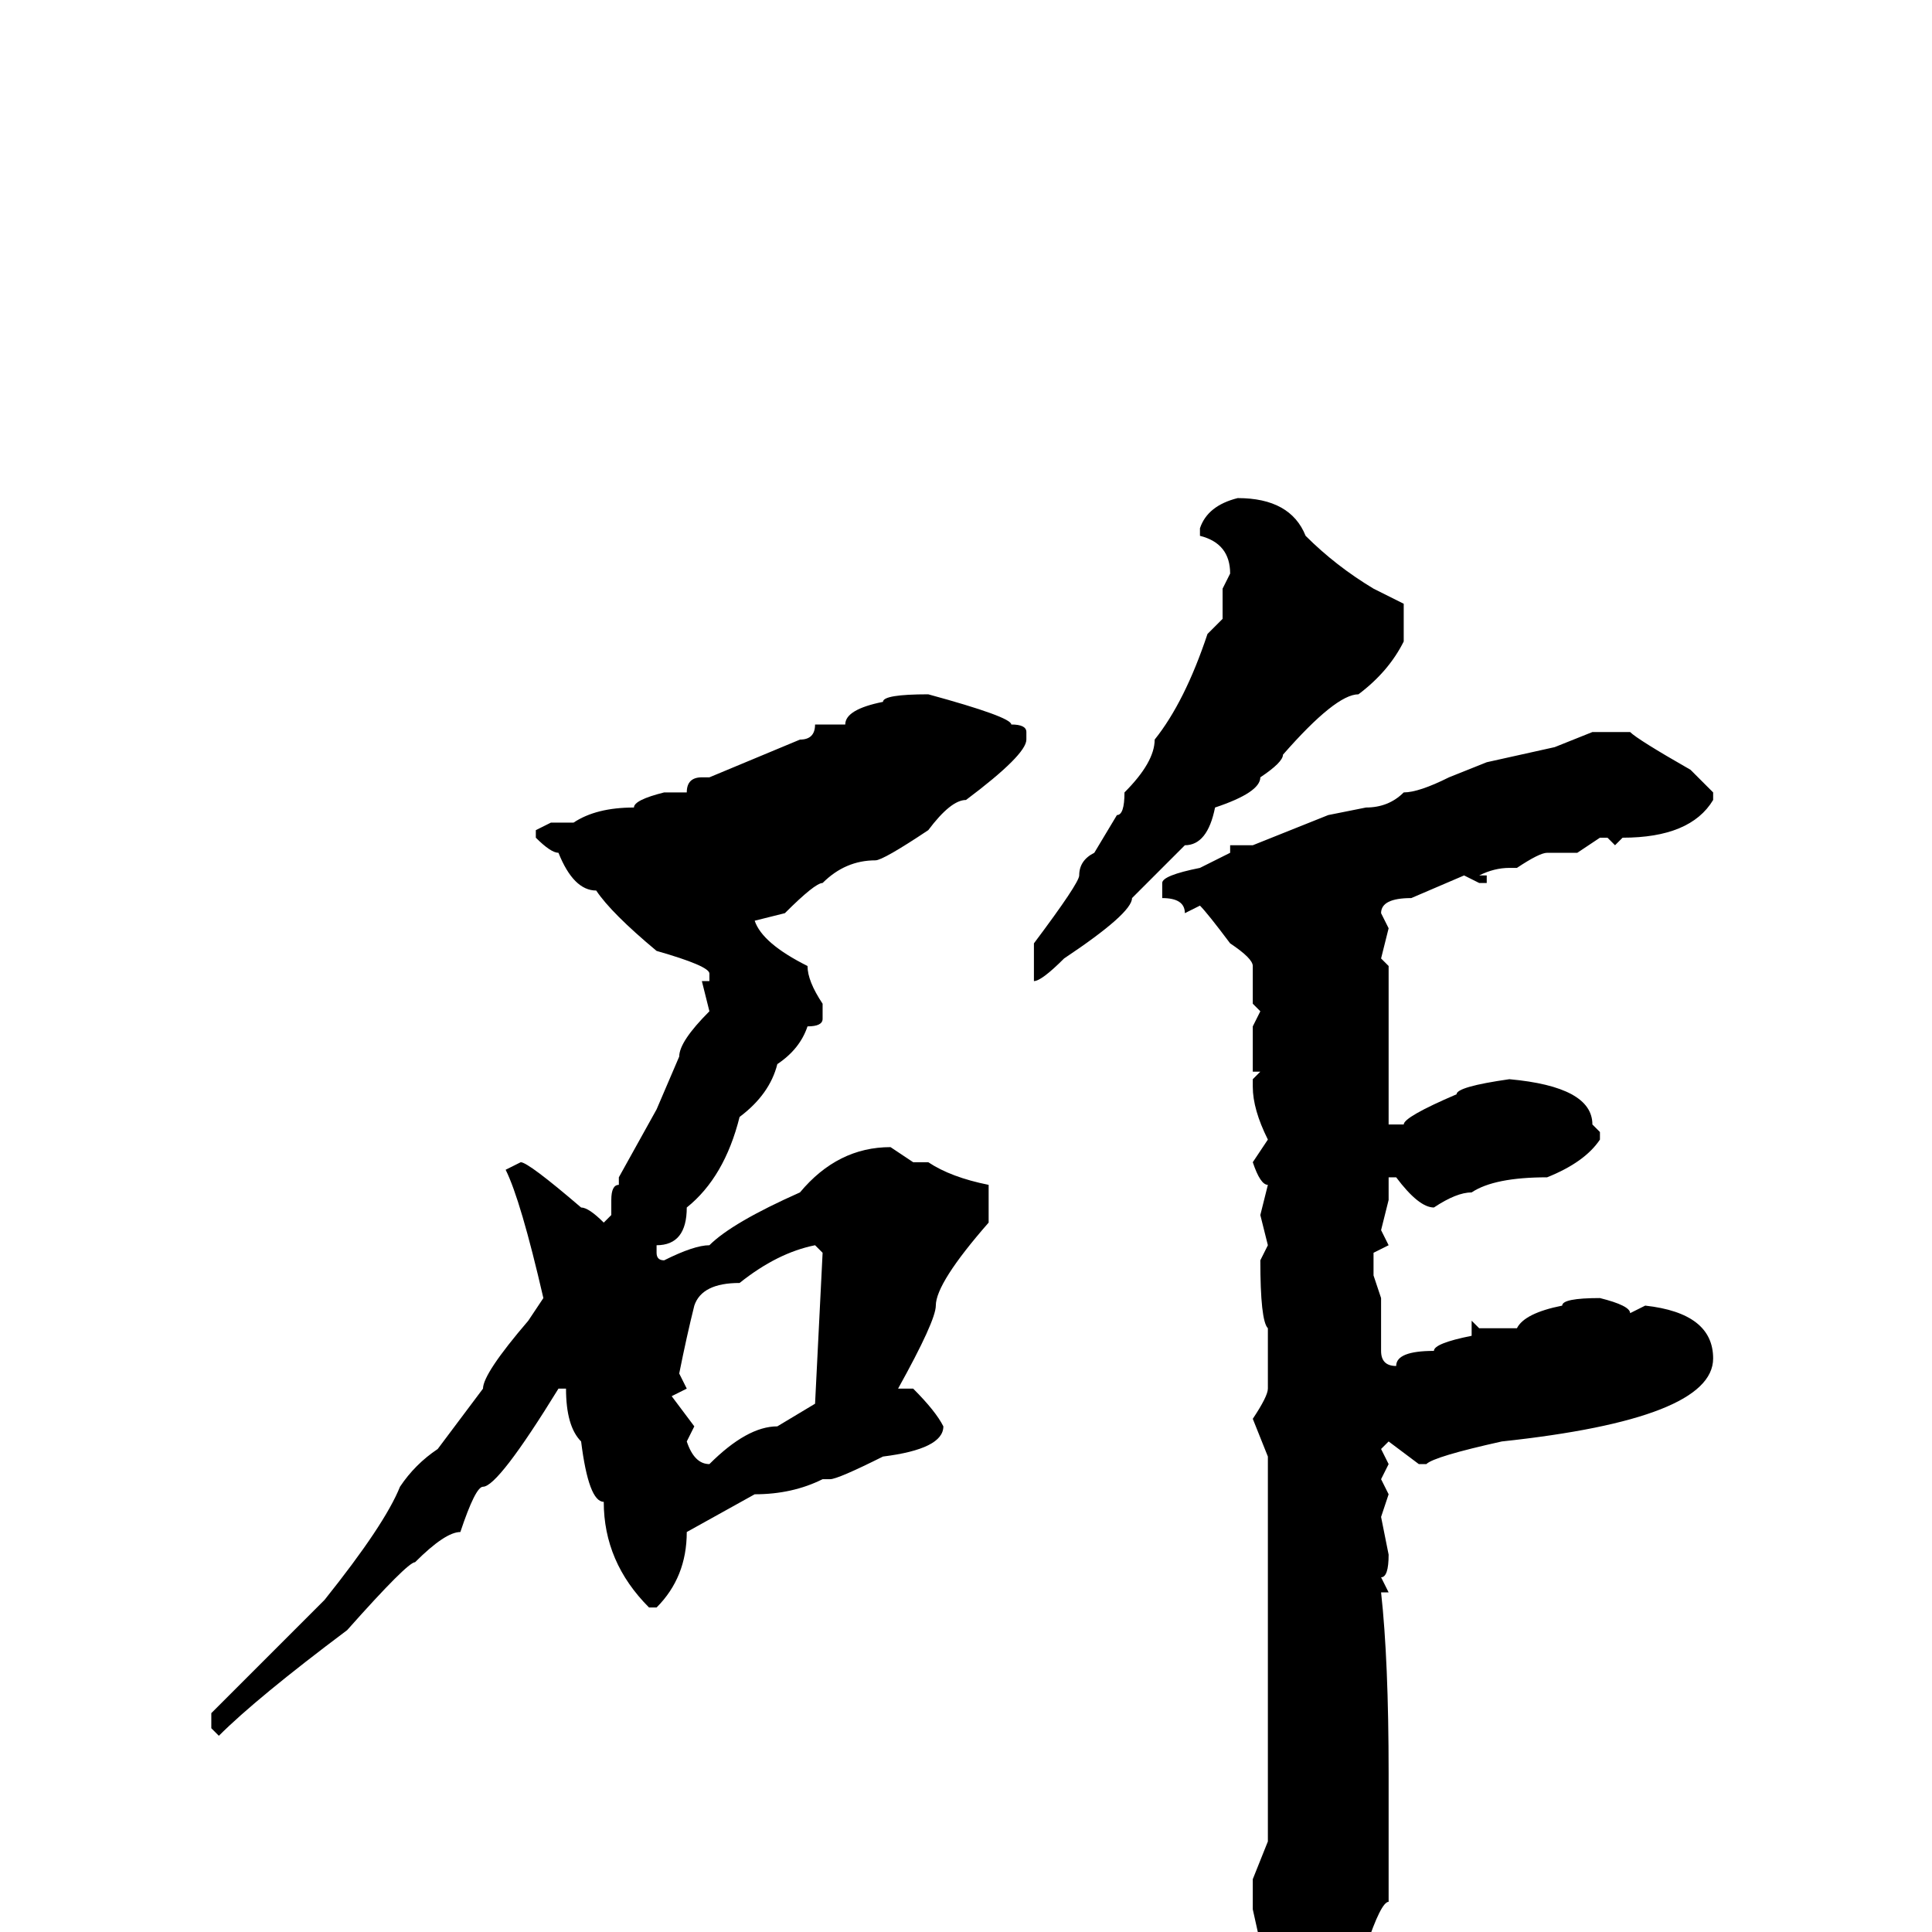 <svg xmlns="http://www.w3.org/2000/svg" viewBox="0 -256 256 256">
	<path fill="#000000" d="M164 -190Q171 -190 173 -185Q177 -181 182 -178L186 -176V-171Q184 -167 180 -164Q177 -164 170 -156Q170 -155 167 -153Q167 -151 161 -149Q160 -144 157 -144Q154 -141 150 -137Q150 -135 141 -129Q138 -126 137 -126V-131Q143 -139 143 -140Q143 -142 145 -143L148 -148Q149 -148 149 -151Q153 -155 153 -158Q157 -163 160 -172L162 -174V-175V-178L163 -180Q163 -184 159 -185V-186Q160 -189 164 -190ZM123 -164Q134 -161 134 -160Q136 -160 136 -159V-158Q136 -156 128 -150Q126 -150 123 -146Q117 -142 116 -142Q112 -142 109 -139Q108 -139 104 -135L100 -134Q101 -131 107 -128Q107 -126 109 -123V-121Q109 -120 107 -120Q106 -117 103 -115Q102 -111 98 -108Q96 -100 91 -96Q91 -91 87 -91V-90Q87 -89 88 -89Q92 -91 94 -91Q97 -94 106 -98Q111 -104 118 -104L121 -102H123Q126 -100 131 -99V-94Q124 -86 124 -83Q124 -81 119 -72H121Q124 -69 125 -67Q125 -64 117 -63Q111 -60 110 -60H109Q105 -58 100 -58L91 -53Q91 -47 87 -43H86Q80 -49 80 -57Q78 -57 77 -65Q75 -67 75 -72H74Q66 -59 64 -59Q63 -59 61 -53Q59 -53 55 -49Q54 -49 46 -40Q34 -31 29 -26L28 -27V-29L43 -44Q51 -54 53 -59Q55 -62 58 -64L64 -72Q64 -74 70 -81L72 -84Q69 -97 67 -101L69 -102Q70 -102 77 -96Q78 -96 80 -94L81 -95V-97Q81 -99 82 -99V-100L87 -109L90 -116Q90 -118 94 -122L93 -126H94V-127Q94 -128 87 -130Q81 -135 79 -138Q76 -138 74 -143Q73 -143 71 -145V-146L73 -147H74H76Q79 -149 84 -149Q84 -150 88 -151H91Q91 -153 93 -153H94L106 -158Q108 -158 108 -160H109H112Q112 -162 117 -163Q117 -164 123 -164ZM216 -159Q217 -158 224 -154L227 -151V-150Q224 -145 215 -145L214 -144L213 -145H212L209 -143H205Q204 -143 201 -141H200Q198 -141 196 -140H197V-139H196L194 -140L187 -137Q183 -137 183 -135L184 -133L183 -129L184 -128V-124V-120V-117V-116V-113V-111V-107H186Q186 -108 193 -111Q193 -112 200 -113Q211 -112 211 -107L212 -106V-105Q210 -102 205 -100Q198 -100 195 -98Q193 -98 190 -96Q188 -96 185 -100H184V-97L183 -93L184 -91L182 -90V-87L183 -84V-81V-77Q183 -75 185 -75Q185 -77 190 -77Q190 -78 195 -79V-81L196 -80H201Q202 -82 207 -83Q207 -84 212 -84Q216 -83 216 -82L218 -83Q227 -82 227 -76Q227 -68 199 -65Q190 -63 189 -62H188L184 -65L183 -64L184 -62L183 -60L184 -58L183 -55L184 -50Q184 -47 183 -47L184 -45H183Q184 -36 184 -21V-20V-4Q183 -4 181 2Q178 8 173 13L172 15Q169 15 168 12V7V6L166 -3V-7L168 -12V-16V-18V-23V-24V-31V-50V-55V-60V-63L166 -68Q168 -71 168 -72V-77V-79V-80Q167 -81 167 -89L168 -91L167 -95L168 -99Q167 -99 166 -102L168 -105Q166 -109 166 -112V-113L167 -114H166V-120L167 -122L166 -123V-126V-128Q166 -129 163 -131Q160 -135 159 -136L157 -135Q157 -137 154 -137V-139Q154 -140 159 -141L163 -143V-144H164H166L176 -148L181 -149Q184 -149 186 -151Q188 -151 192 -153L197 -155L206 -157L211 -159ZM90 -74L91 -72L89 -71L92 -67L91 -65Q92 -62 94 -62Q99 -67 103 -67L108 -70L109 -90L108 -91Q103 -90 98 -86Q93 -86 92 -83Q91 -79 90 -74Z"/>
</svg>